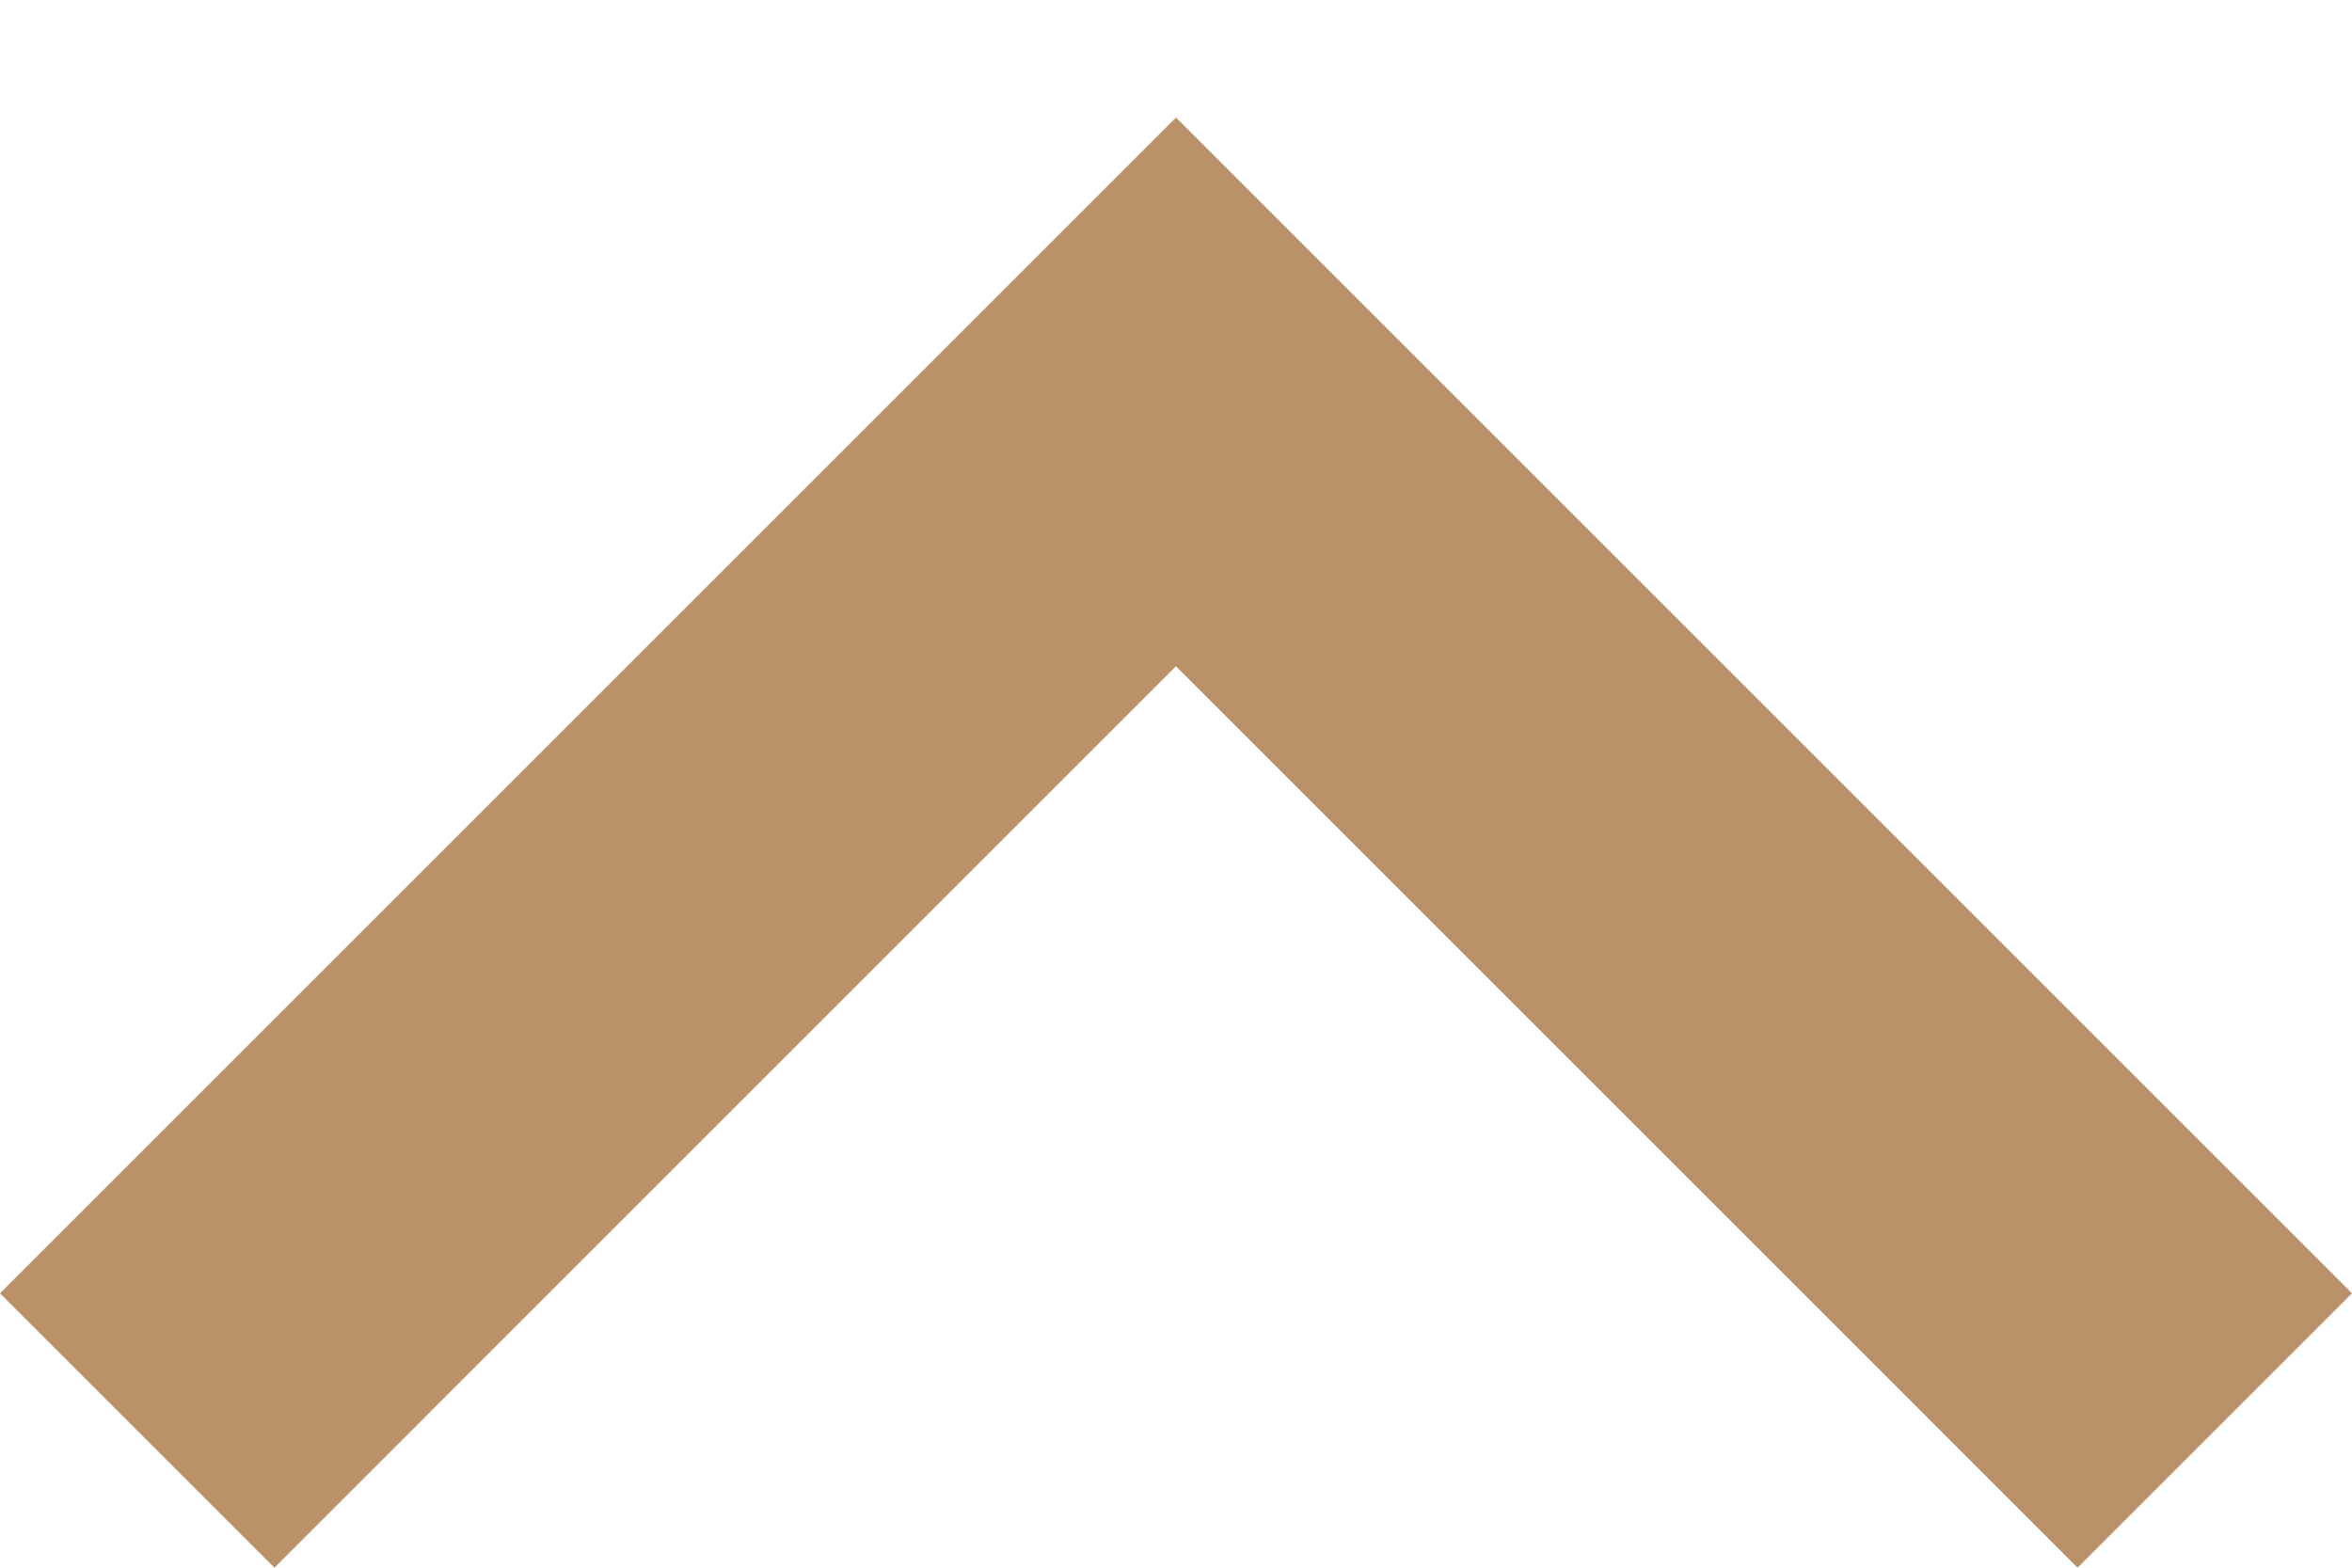 <?xml version="1.0" encoding="UTF-8"?>
<svg width="12px" height="8px" viewBox="0 0 12 8" version="1.1" xmlns="http://www.w3.org/2000/svg" xmlns:xlink="http://www.w3.org/1999/xlink">
    <!-- Generator: Sketch 41.2 (35397) - http://www.bohemiancoding.com/sketch -->
    <title>Shape</title>
    <desc>Created with Sketch.</desc>
    <defs></defs>
    <g id="Symbols" stroke="none" stroke-width="1" fill="none" fill-rule="evenodd">
        <g id="Material/Icons-black/expand-more" transform="translate(-6, -8)" fill="#BA9168">
            <polygon id="Shape" transform="translate(12, 12.3) scale(1, -1) translate(-12, -12.3) " points="16.6 8.6 12 13.2 7.4 8.6 6 10 12 16 18 10"></polygon>
        </g>
    </g>
</svg>